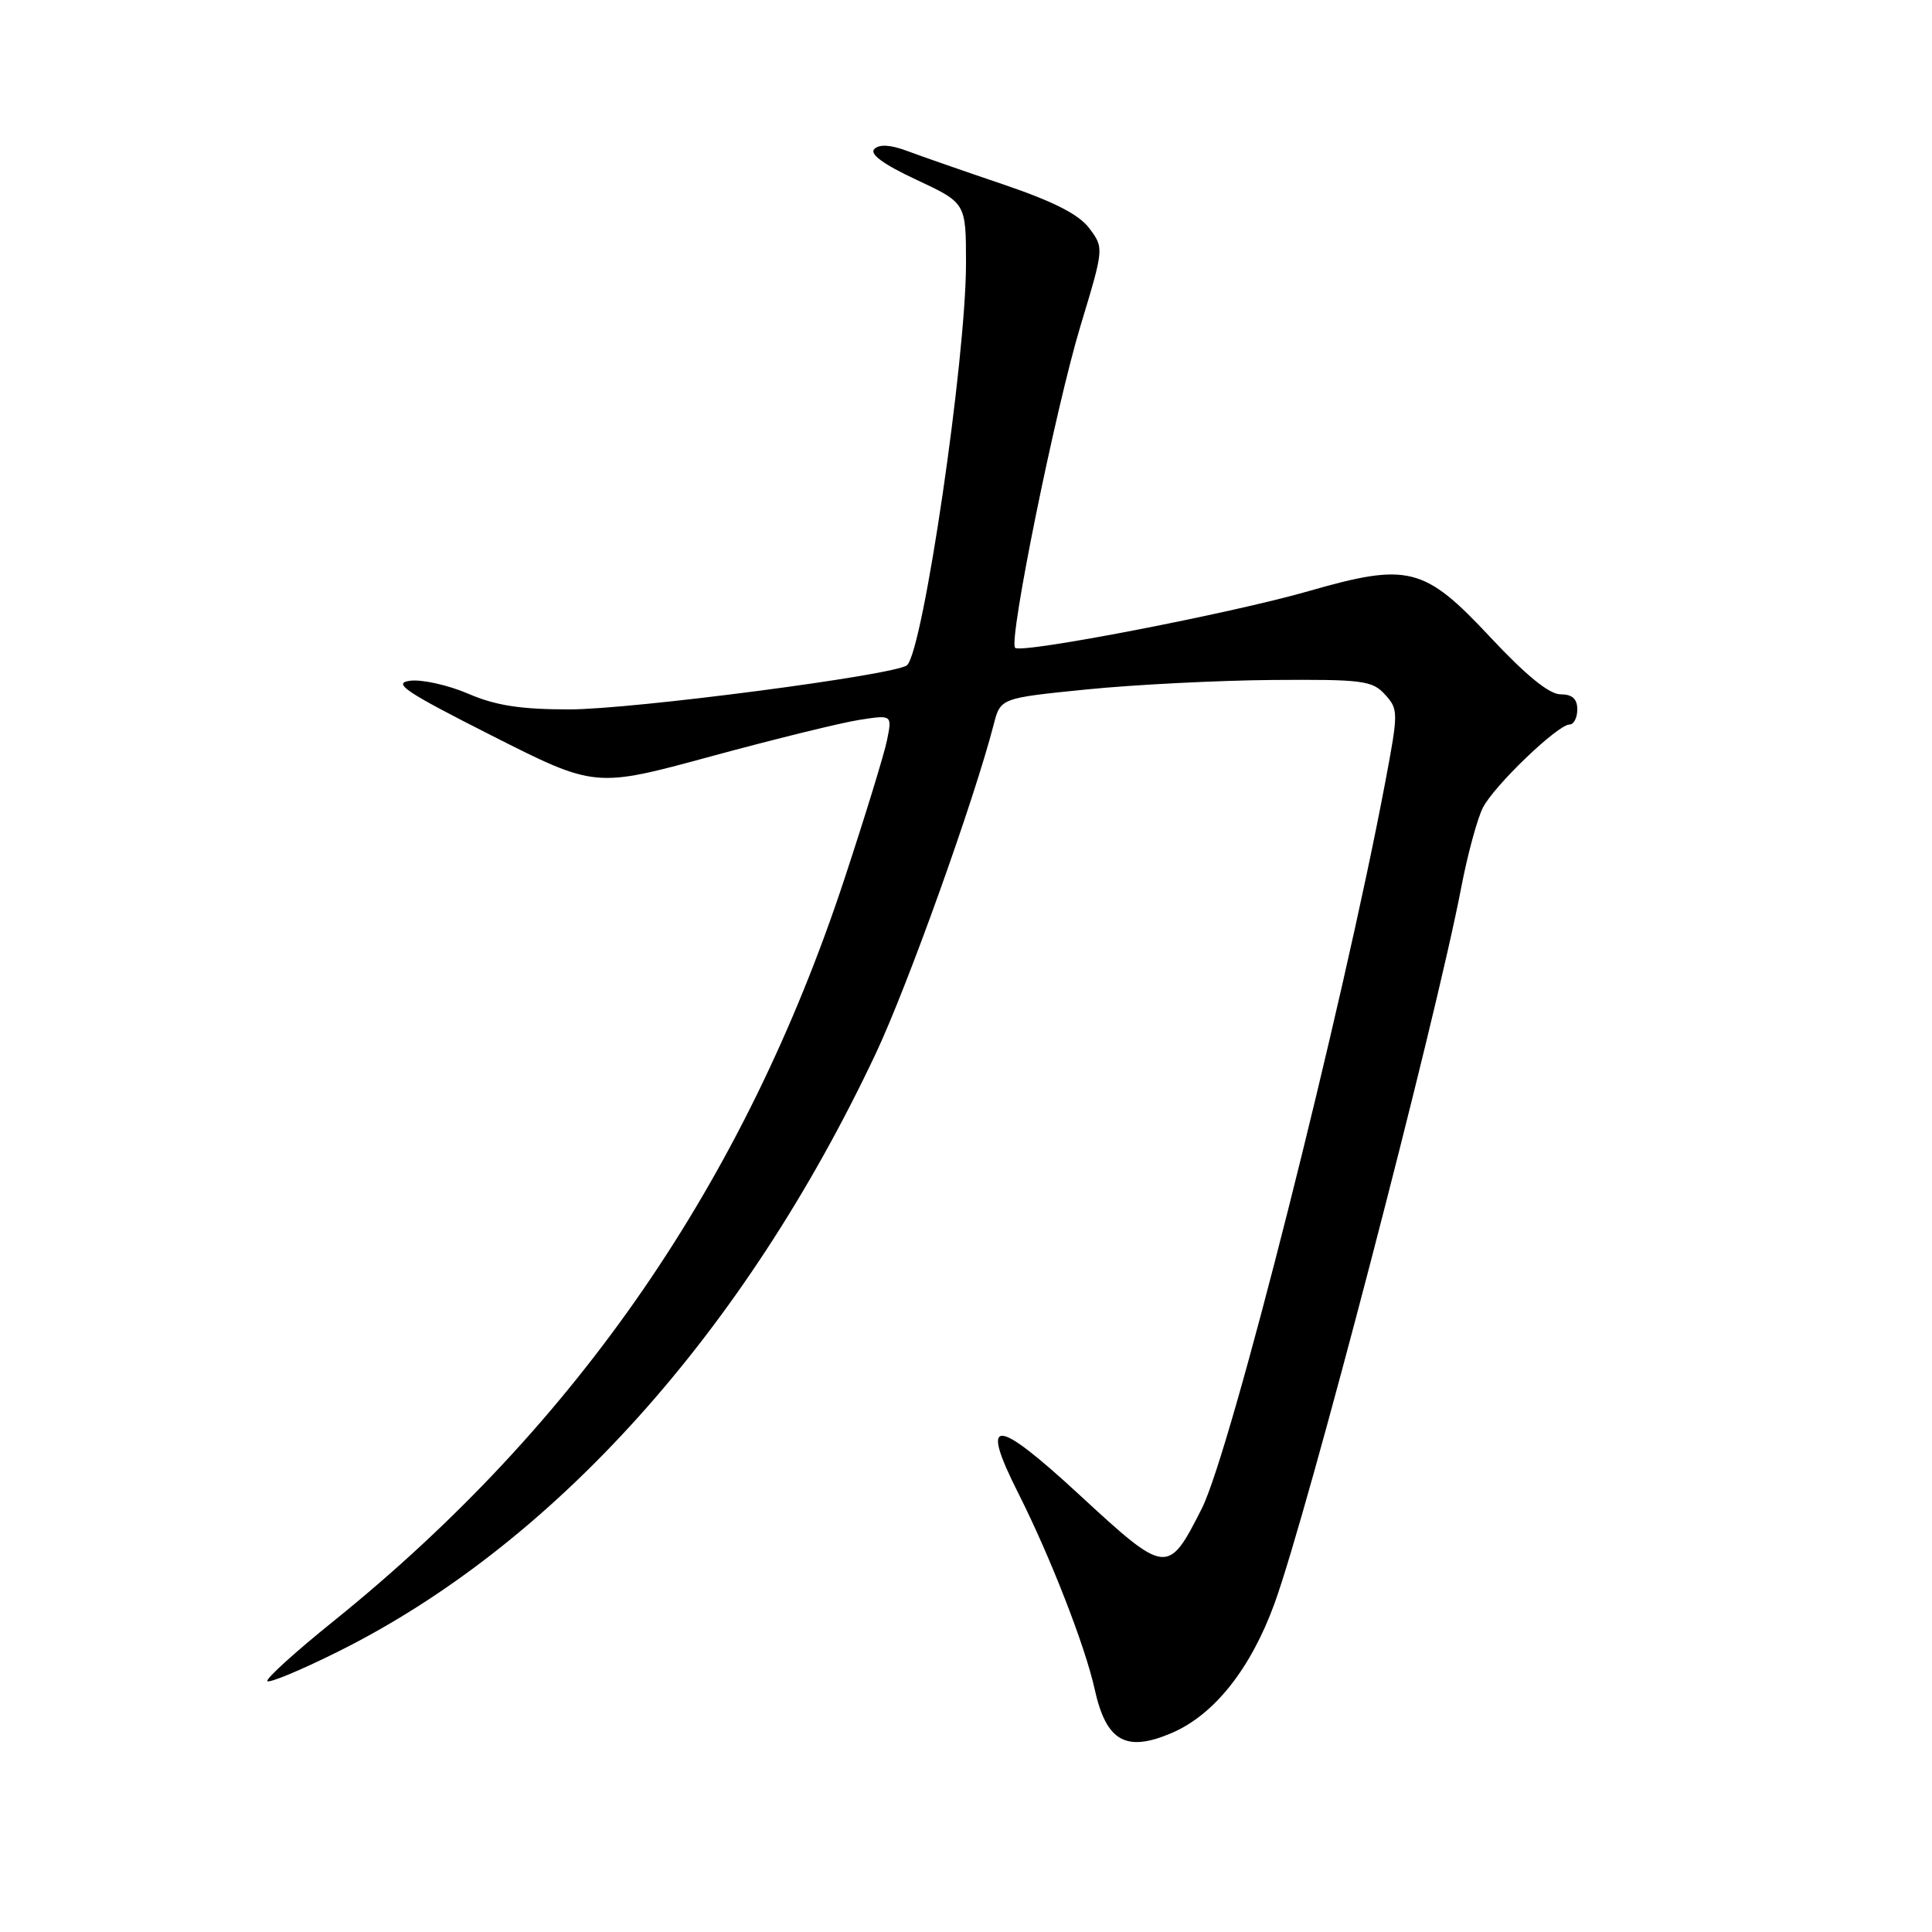 <?xml version="1.0" encoding="UTF-8" standalone="no"?>
<!DOCTYPE svg PUBLIC "-//W3C//DTD SVG 1.1//EN" "http://www.w3.org/Graphics/SVG/1.1/DTD/svg11.dtd" >
<svg xmlns="http://www.w3.org/2000/svg" xmlns:xlink="http://www.w3.org/1999/xlink" version="1.1" viewBox="0 0 256 256">
 <g >
 <path fill="currentColor"
d=" M 155.28 229.62 C 160.91 227.20 165.73 221.11 168.88 212.47 C 173.28 200.36 190.19 135.54 193.63 117.55 C 194.47 113.18 195.76 108.44 196.50 107.00 C 198.03 104.05 206.42 96.00 207.98 96.00 C 208.54 96.00 209.00 95.10 209.00 94.00 C 209.00 92.60 208.33 92.00 206.77 92.00 C 205.28 92.00 202.19 89.48 197.47 84.43 C 188.72 75.07 186.61 74.53 173.39 78.33 C 163.19 81.27 135.32 86.65 134.51 85.84 C 133.60 84.94 139.85 54.16 143.17 43.18 C 146.29 32.86 146.29 32.86 144.34 30.25 C 142.96 28.41 139.65 26.72 132.95 24.44 C 127.75 22.68 122.00 20.68 120.17 19.99 C 117.97 19.17 116.51 19.09 115.85 19.75 C 115.19 20.41 117.06 21.78 121.43 23.82 C 128.00 26.89 128.00 26.89 128.00 34.90 C 128.00 47.53 122.34 86.13 120.19 88.14 C 118.83 89.42 83.81 94.00 75.43 94.00 C 68.98 94.00 65.68 93.49 62.04 91.92 C 59.39 90.78 55.93 90.01 54.36 90.20 C 51.95 90.50 53.64 91.64 65.18 97.48 C 78.86 104.40 78.86 104.40 94.18 100.23 C 102.61 97.94 111.46 95.76 113.86 95.39 C 118.22 94.71 118.22 94.71 117.53 98.10 C 117.15 99.97 114.60 108.25 111.88 116.50 C 98.63 156.60 76.50 188.76 44.22 214.79 C 39.11 218.90 35.16 222.49 35.43 222.76 C 35.70 223.03 39.82 221.32 44.59 218.95 C 73.23 204.77 98.59 176.61 116.04 139.61 C 120.26 130.66 129.08 106.04 131.67 96.00 C 132.57 92.50 132.57 92.50 144.03 91.35 C 150.34 90.72 161.39 90.16 168.60 90.10 C 180.55 90.01 181.85 90.18 183.52 92.03 C 185.30 93.98 185.30 94.37 183.57 103.55 C 177.91 133.57 163.08 192.32 159.24 199.90 C 154.76 208.74 154.56 208.71 143.07 198.11 C 131.79 187.70 129.77 187.64 134.93 197.86 C 139.16 206.24 143.80 218.15 145.04 223.79 C 146.57 230.75 149.18 232.24 155.28 229.62 Z "/>
</g>
</svg>